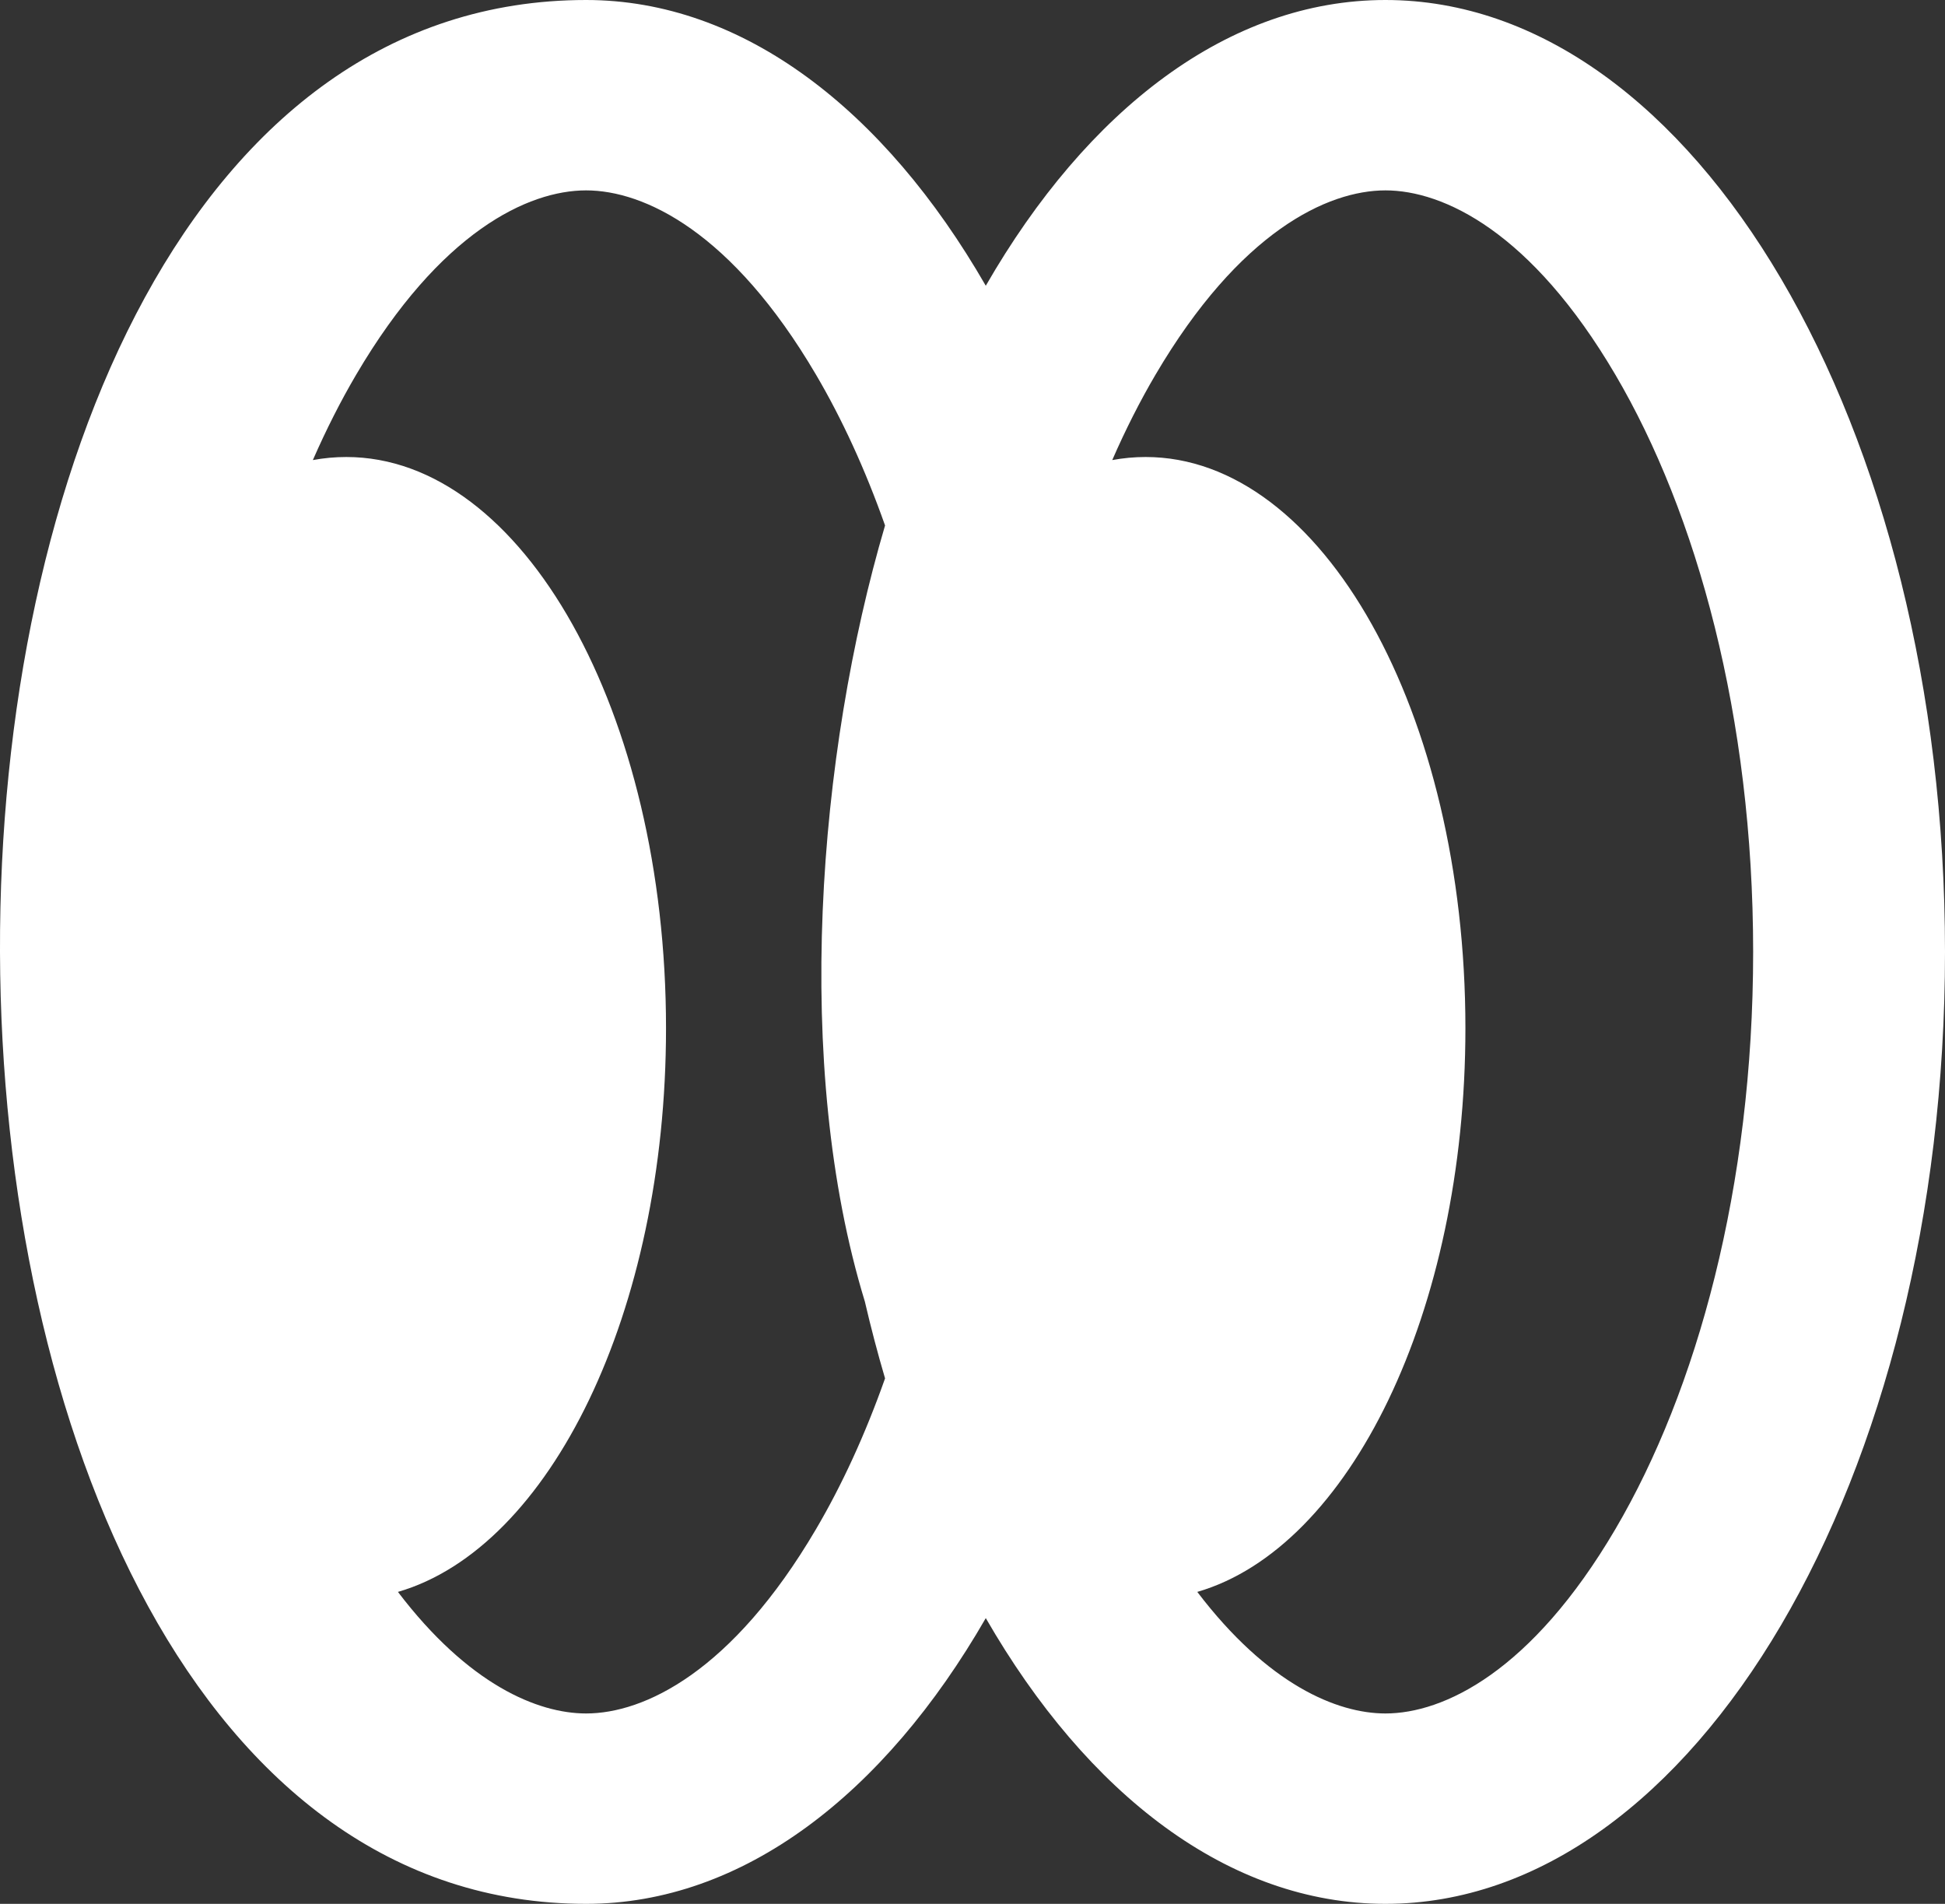 <svg width="47" height="46" viewBox="0 0 47 46" fill="none" xmlns="http://www.w3.org/2000/svg">
<rect x="0" y="0" width="47" height="46" fill="#333333" stroke="none"/>
<path fill-rule="evenodd" clip-rule="evenodd" d="M14.163 0C17.946 0 21.367 2.643 23.821 6.904C26.275 2.643 29.695 0 33.479 0C40.946 0 47 10.297 47 23C47 35.703 40.946 46 33.479 46C29.695 46 26.275 43.357 23.821 39.096C21.367 43.357 17.946 46 14.163 46C-4.581 46 -4.861 0 14.163 0ZM21.387 12.696C20.908 11.34 20.344 10.117 19.719 9.054C17.688 5.599 15.563 4.6 14.163 4.6C12.762 4.6 10.637 5.599 8.606 9.054C8.234 9.687 7.884 10.376 7.56 11.116C7.826 11.067 8.095 11.042 8.368 11.042C12.635 11.042 16.094 17.22 16.094 24.842C16.094 31.704 13.29 37.397 9.616 38.463C11.319 40.703 12.993 41.4 14.163 41.4C15.563 41.4 17.688 40.401 19.719 36.946C20.344 35.883 20.908 34.66 21.387 33.304C21.209 32.7 21.046 32.081 20.899 31.448C19.157 25.754 19.761 18.209 21.387 12.696ZM28.932 38.463C32.606 37.397 35.411 31.704 35.411 24.842C35.411 17.22 31.951 11.042 27.684 11.042C27.411 11.042 27.142 11.067 26.877 11.116C27.2 10.376 27.55 9.687 27.922 9.054C29.954 5.599 32.078 4.6 33.479 4.6C34.879 4.6 37.004 5.599 39.035 9.054C41 12.396 42.364 17.317 42.364 23C42.364 28.683 41 33.603 39.035 36.946C37.004 40.401 34.879 41.4 33.479 41.4C32.31 41.4 30.636 40.703 28.932 38.463Z" fill="white"/>
</svg>
